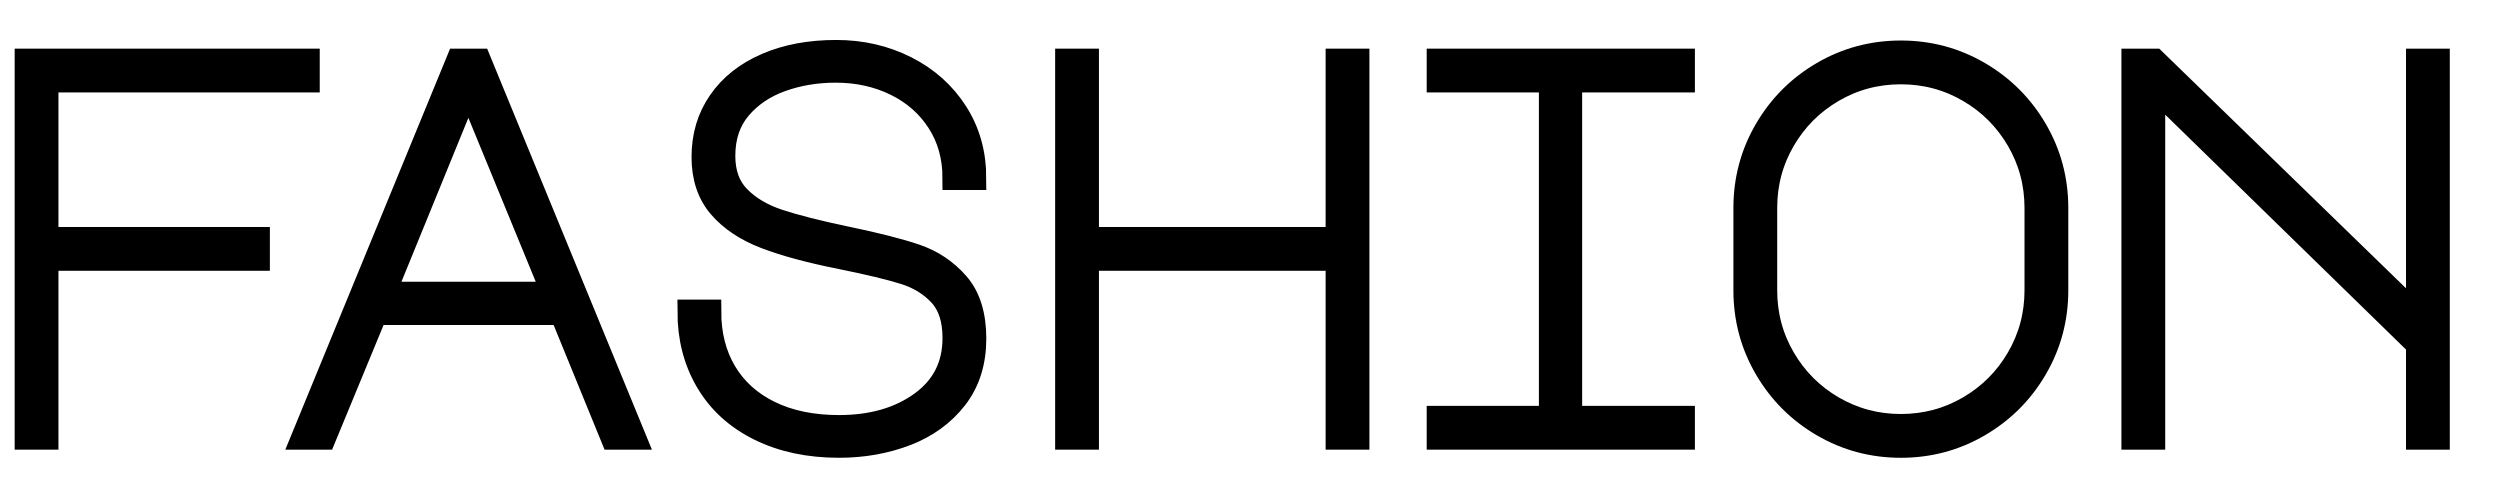 <svg width="100%" height="100%" viewBox="0 0 316 63" version="1.1" xmlns="http://www.w3.org/2000/svg"
  xmlns:xlink="http://www.w3.org/1999/xlink" xml:space="preserve" xmlns:serif="http://www.serif.com/"
  style="fill-rule:evenodd;clip-rule:evenodd;stroke-miterlimit:2;">
  <g id="Fashion">
    <path
      d="M3.354,7.649l35.56,-0l0,2.535l-33.025,-0l0,20.007l26.722,-0l-0,2.535l-26.722,-0l0,22.61l-2.535,0l0,-47.687Z"
      style="fill-opacity:0;fill-rule:nonzero;stroke:#000;stroke-width:3px;" />
    <path
      d="M57.897,7.649l2.672,-0l19.596,47.687l-2.741,0l-6.44,-15.759l-23.502,0l-6.509,15.759l-2.672,0l19.596,-47.687Zm-9.387,29.462l21.446,-0l-10.757,-26.174l-10.689,26.174Z"
      style="fill-opacity:0;fill-rule:nonzero;stroke:#000;stroke-width:3px;stroke-miterlimit:5;" />
    <path
      d="M106.244,32.52c-3.883,-0.776 -7.046,-1.633 -9.49,-2.569c-2.444,-0.937 -4.362,-2.216 -5.755,-3.837c-1.394,-1.622 -2.09,-3.712 -2.09,-6.27c-0,-2.649 0.696,-4.978 2.09,-6.988c1.393,-2.01 3.357,-3.563 5.892,-4.659c2.535,-1.097 5.47,-1.645 8.804,-1.645c3.198,0 6.133,0.674 8.805,2.022c2.672,1.347 4.785,3.231 6.338,5.652c1.553,2.421 2.329,5.185 2.329,8.291l-2.535,-0c0,-2.695 -0.662,-5.071 -1.987,-7.126c-1.325,-2.056 -3.129,-3.643 -5.413,-4.762c-2.284,-1.119 -4.819,-1.679 -7.605,-1.679c-2.467,0 -4.773,0.389 -6.92,1.165c-2.147,0.777 -3.894,1.964 -5.242,3.563c-1.347,1.599 -2.021,3.609 -2.021,6.029c-0,2.193 0.639,3.94 1.918,5.242c1.279,1.302 2.947,2.295 5.002,2.98c2.056,0.686 4.933,1.416 8.633,2.193c3.746,0.777 6.658,1.519 8.736,2.227c2.078,0.708 3.837,1.884 5.276,3.528c1.439,1.645 2.158,3.952 2.158,6.921c0,2.969 -0.788,5.47 -2.364,7.502c-1.576,2.033 -3.665,3.552 -6.269,4.557c-2.604,1.004 -5.436,1.507 -8.496,1.507c-3.791,-0 -7.126,-0.708 -10.003,-2.124c-2.878,-1.416 -5.082,-3.415 -6.612,-5.995c-1.53,-2.581 -2.296,-5.539 -2.296,-8.873l2.536,-0c-0,2.923 0.65,5.481 1.952,7.674c1.302,2.192 3.186,3.894 5.653,5.104c2.466,1.211 5.39,1.816 8.77,1.816c4.202,-0 7.685,-1.005 10.449,-3.015c2.763,-2.01 4.145,-4.75 4.145,-8.222c0,-2.375 -0.594,-4.202 -1.781,-5.481c-1.188,-1.279 -2.684,-2.204 -4.488,-2.775c-1.804,-0.571 -4.511,-1.222 -8.119,-1.953Z"
      style="fill-opacity:0;fill-rule:nonzero;stroke:#000;stroke-width:3px;" />
    <path
      d="M134.871,55.336l-0,-47.687l2.535,-0l-0,22.542l31.654,-0l0,-22.542l2.535,-0l0,47.687l-2.535,0l0,-22.61l-31.654,-0l-0,22.61l-2.535,0Z"
      style="fill-opacity:0;fill-rule:nonzero;stroke:#000;stroke-width:3px;" />
    <path
      d="M212.735,7.649l-0,2.535l-14.252,-0l0,42.617l14.252,0l-0,2.535l-30.901,0l-0,-2.535l14.183,0l-0,-42.617l-14.183,-0l-0,-2.535l30.901,-0Z"
      style="fill-opacity:0;fill-rule:nonzero;stroke:#000;stroke-width:3px;" />
    <path
      d="M240.267,6.621c3.563,-0 6.852,0.879 9.867,2.638c3.014,1.758 5.401,4.145 7.16,7.16c1.758,3.014 2.638,6.303 2.638,9.866l-0,10.415c-0,3.562 -0.88,6.851 -2.638,9.866c-1.759,3.015 -4.146,5.401 -7.16,7.16c-3.015,1.759 -6.304,2.638 -9.867,2.638c-3.563,-0 -6.851,-0.879 -9.866,-2.638c-3.015,-1.759 -5.401,-4.145 -7.16,-7.16c-1.759,-3.015 -2.638,-6.304 -2.638,-9.866l0,-10.415c0,-3.563 0.879,-6.852 2.638,-9.866c1.759,-3.015 4.145,-5.402 7.16,-7.16c3.015,-1.759 6.303,-2.638 9.866,-2.638Zm-17.129,30.079c0,3.106 0.765,5.972 2.295,8.598c1.531,2.627 3.609,4.705 6.235,6.235c2.627,1.531 5.493,2.296 8.599,2.296c3.106,-0 5.973,-0.765 8.599,-2.296c2.627,-1.53 4.705,-3.608 6.235,-6.235c1.53,-2.626 2.296,-5.492 2.296,-8.598l-0,-10.415c-0,-3.106 -0.766,-5.972 -2.296,-8.599c-1.53,-2.626 -3.608,-4.705 -6.235,-6.235c-2.626,-1.53 -5.493,-2.295 -8.599,-2.295c-3.106,-0 -5.972,0.765 -8.599,2.295c-2.626,1.53 -4.704,3.609 -6.235,6.235c-1.53,2.627 -2.295,5.493 -2.295,8.599l0,10.415Z"
      style="fill-opacity:0;fill-rule:nonzero;stroke:#000;stroke-width:3px;" />
    <path
      d="M269.648,55.336l-0,-47.687l2.672,-0l33.299,32.339l0,-32.339l2.535,-0l0,47.687l-2.535,0l0,-11.785l-33.436,-32.614l0,44.399l-2.535,0Z"
      style="fill-opacity:0;fill-rule:nonzero;stroke:#000;stroke-width:3px;stroke-miterlimit:5;" />
  </g>
</svg>